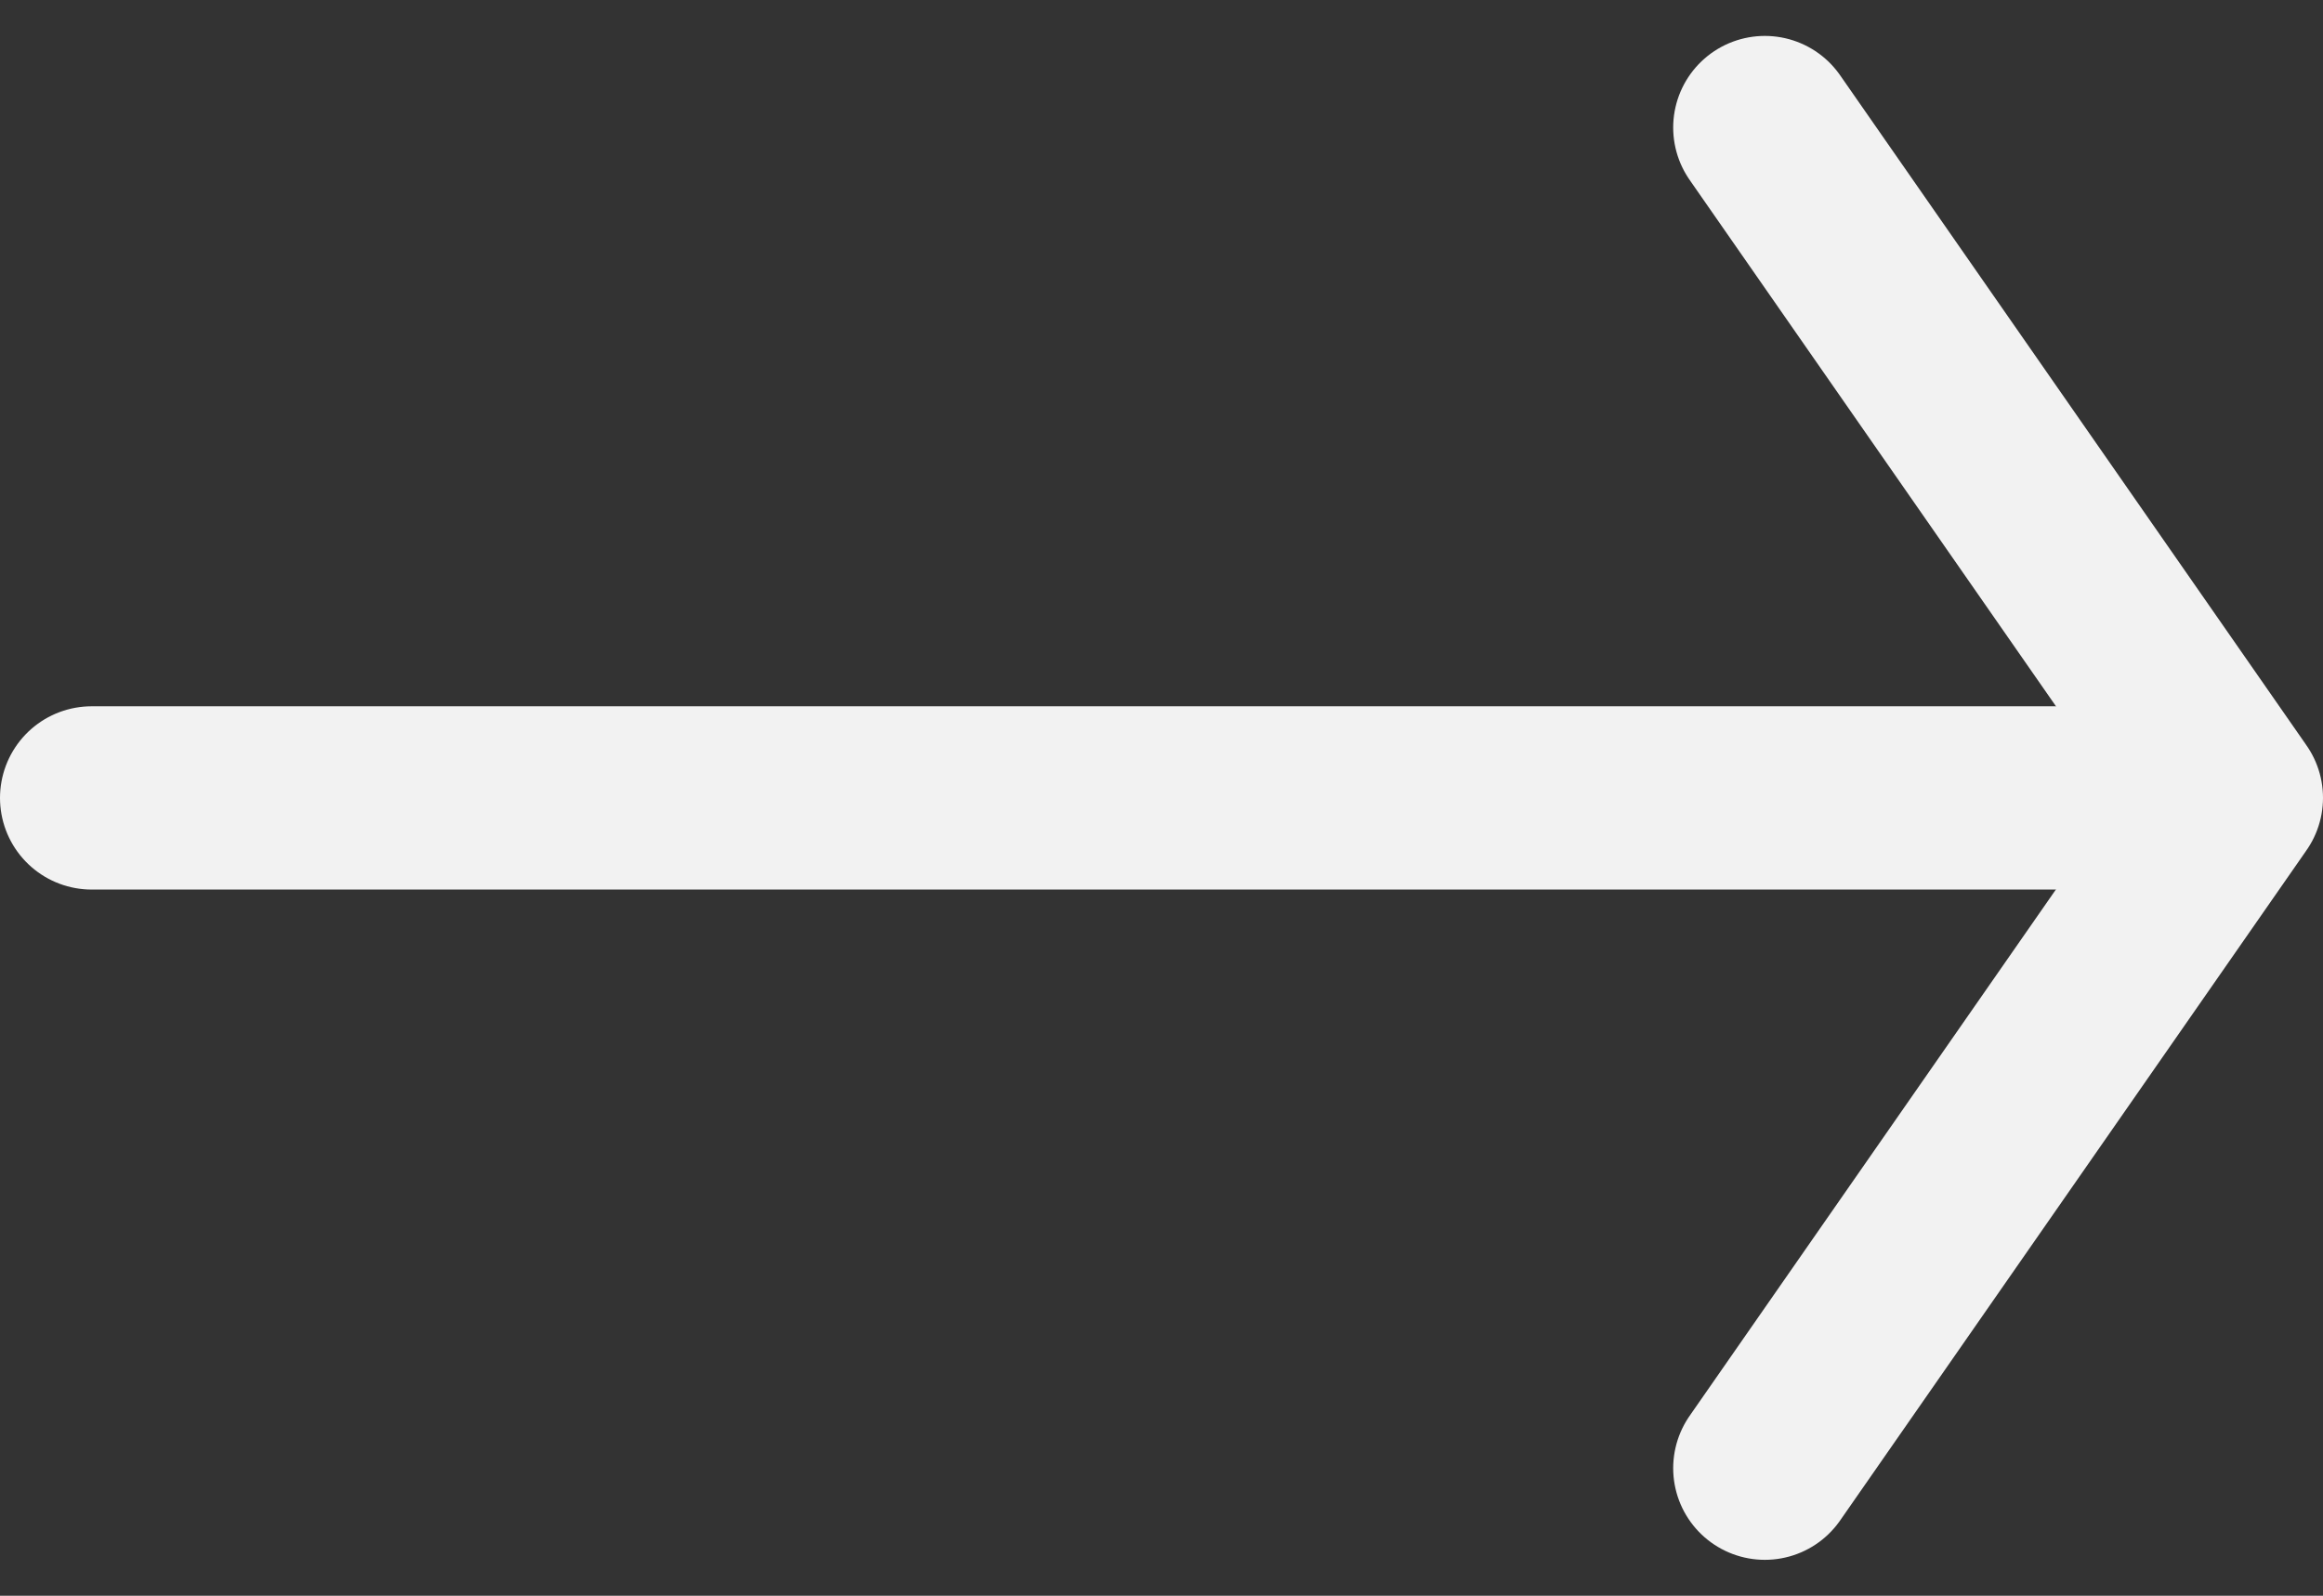 
<svg xmlns="http://www.w3.org/2000/svg" width="25.346" height="17.415" viewBox="0 0 25.346 17.415">
	<rect x="0" y="0" width="25.346" height="17.415" fill="#333333" stroke="none"/>
	<g id="Icon_feather-arrow-left" data-name="Icon feather-arrow-left" transform="translate(1 1.392)">
		<path id="Path_413" data-name="Path 413" d="M7.5,18H29.846" transform="translate(-7.5 -10.684)" fill="none" stroke="#f2f2f2" stroke-linecap="round" stroke-linejoin="round" stroke-width="2" />
		<path id="Path_414" data-name="Path 414" d="M7.5,22.131l5.09-7.316L7.5,7.5" transform="translate(10.756 -7.5)" fill="none" stroke="#f2f2f2" stroke-linecap="round" stroke-linejoin="round" stroke-width="2" />
	</g>
</svg>
